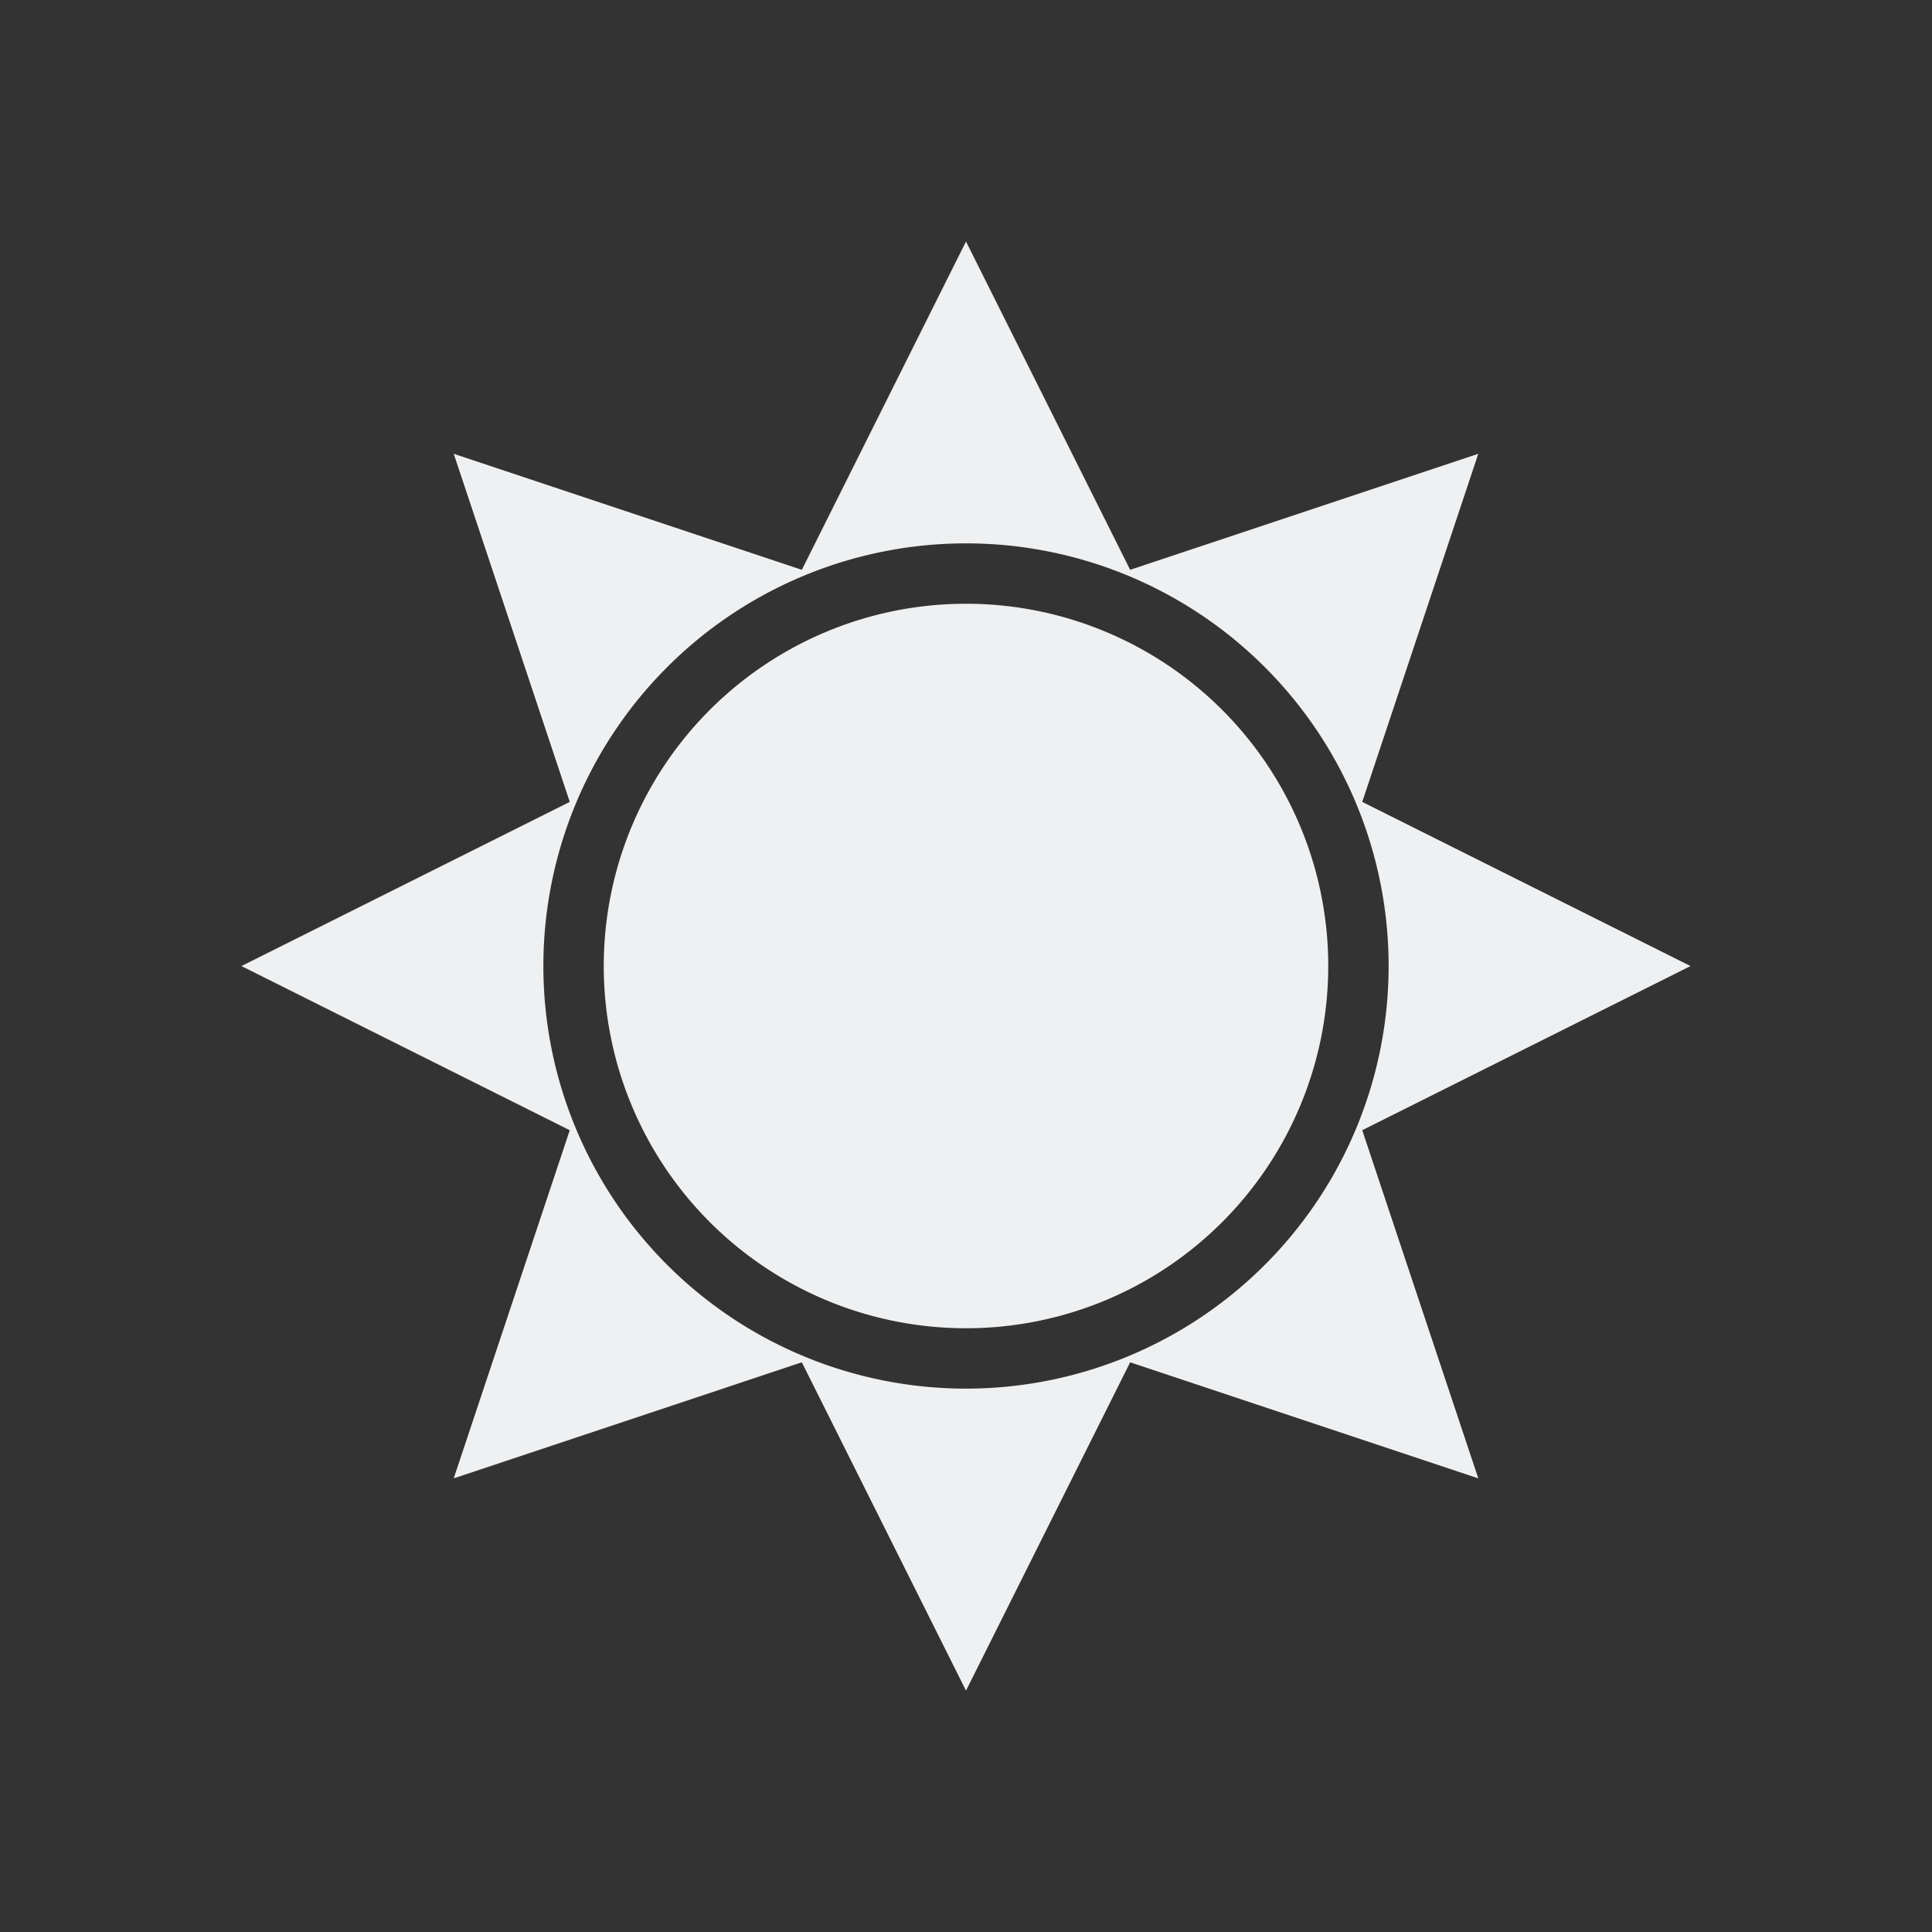 <svg viewBox="0 0 32 32" xmlns="http://www.w3.org/2000/svg"><rect x="0" y="0" width="32" height="32" fill="#333333" stroke="none"/><path d="m16 4-2.719 5.438-5.766-1.922 1.922 5.766-5.438 2.719 5.438 2.719-1.922 5.766 5.766-1.922 2.719 5.438 2.719-5.438 5.766 1.922-1.922-5.766 5.438-2.719-5.438-2.719 1.922-5.766-5.766 1.922zm0 5a7 7 0 0 1 7 7 7 7 0 0 1 -7 7 7 7 0 0 1 -7-7 7 7 0 0 1 7-7zm0 1a6 6 0 0 0 -6 6 6 6 0 0 0 6 6 6 6 0 0 0 6-6 6 6 0 0 0 -6-6z" fill="#eff0f1"/></svg>